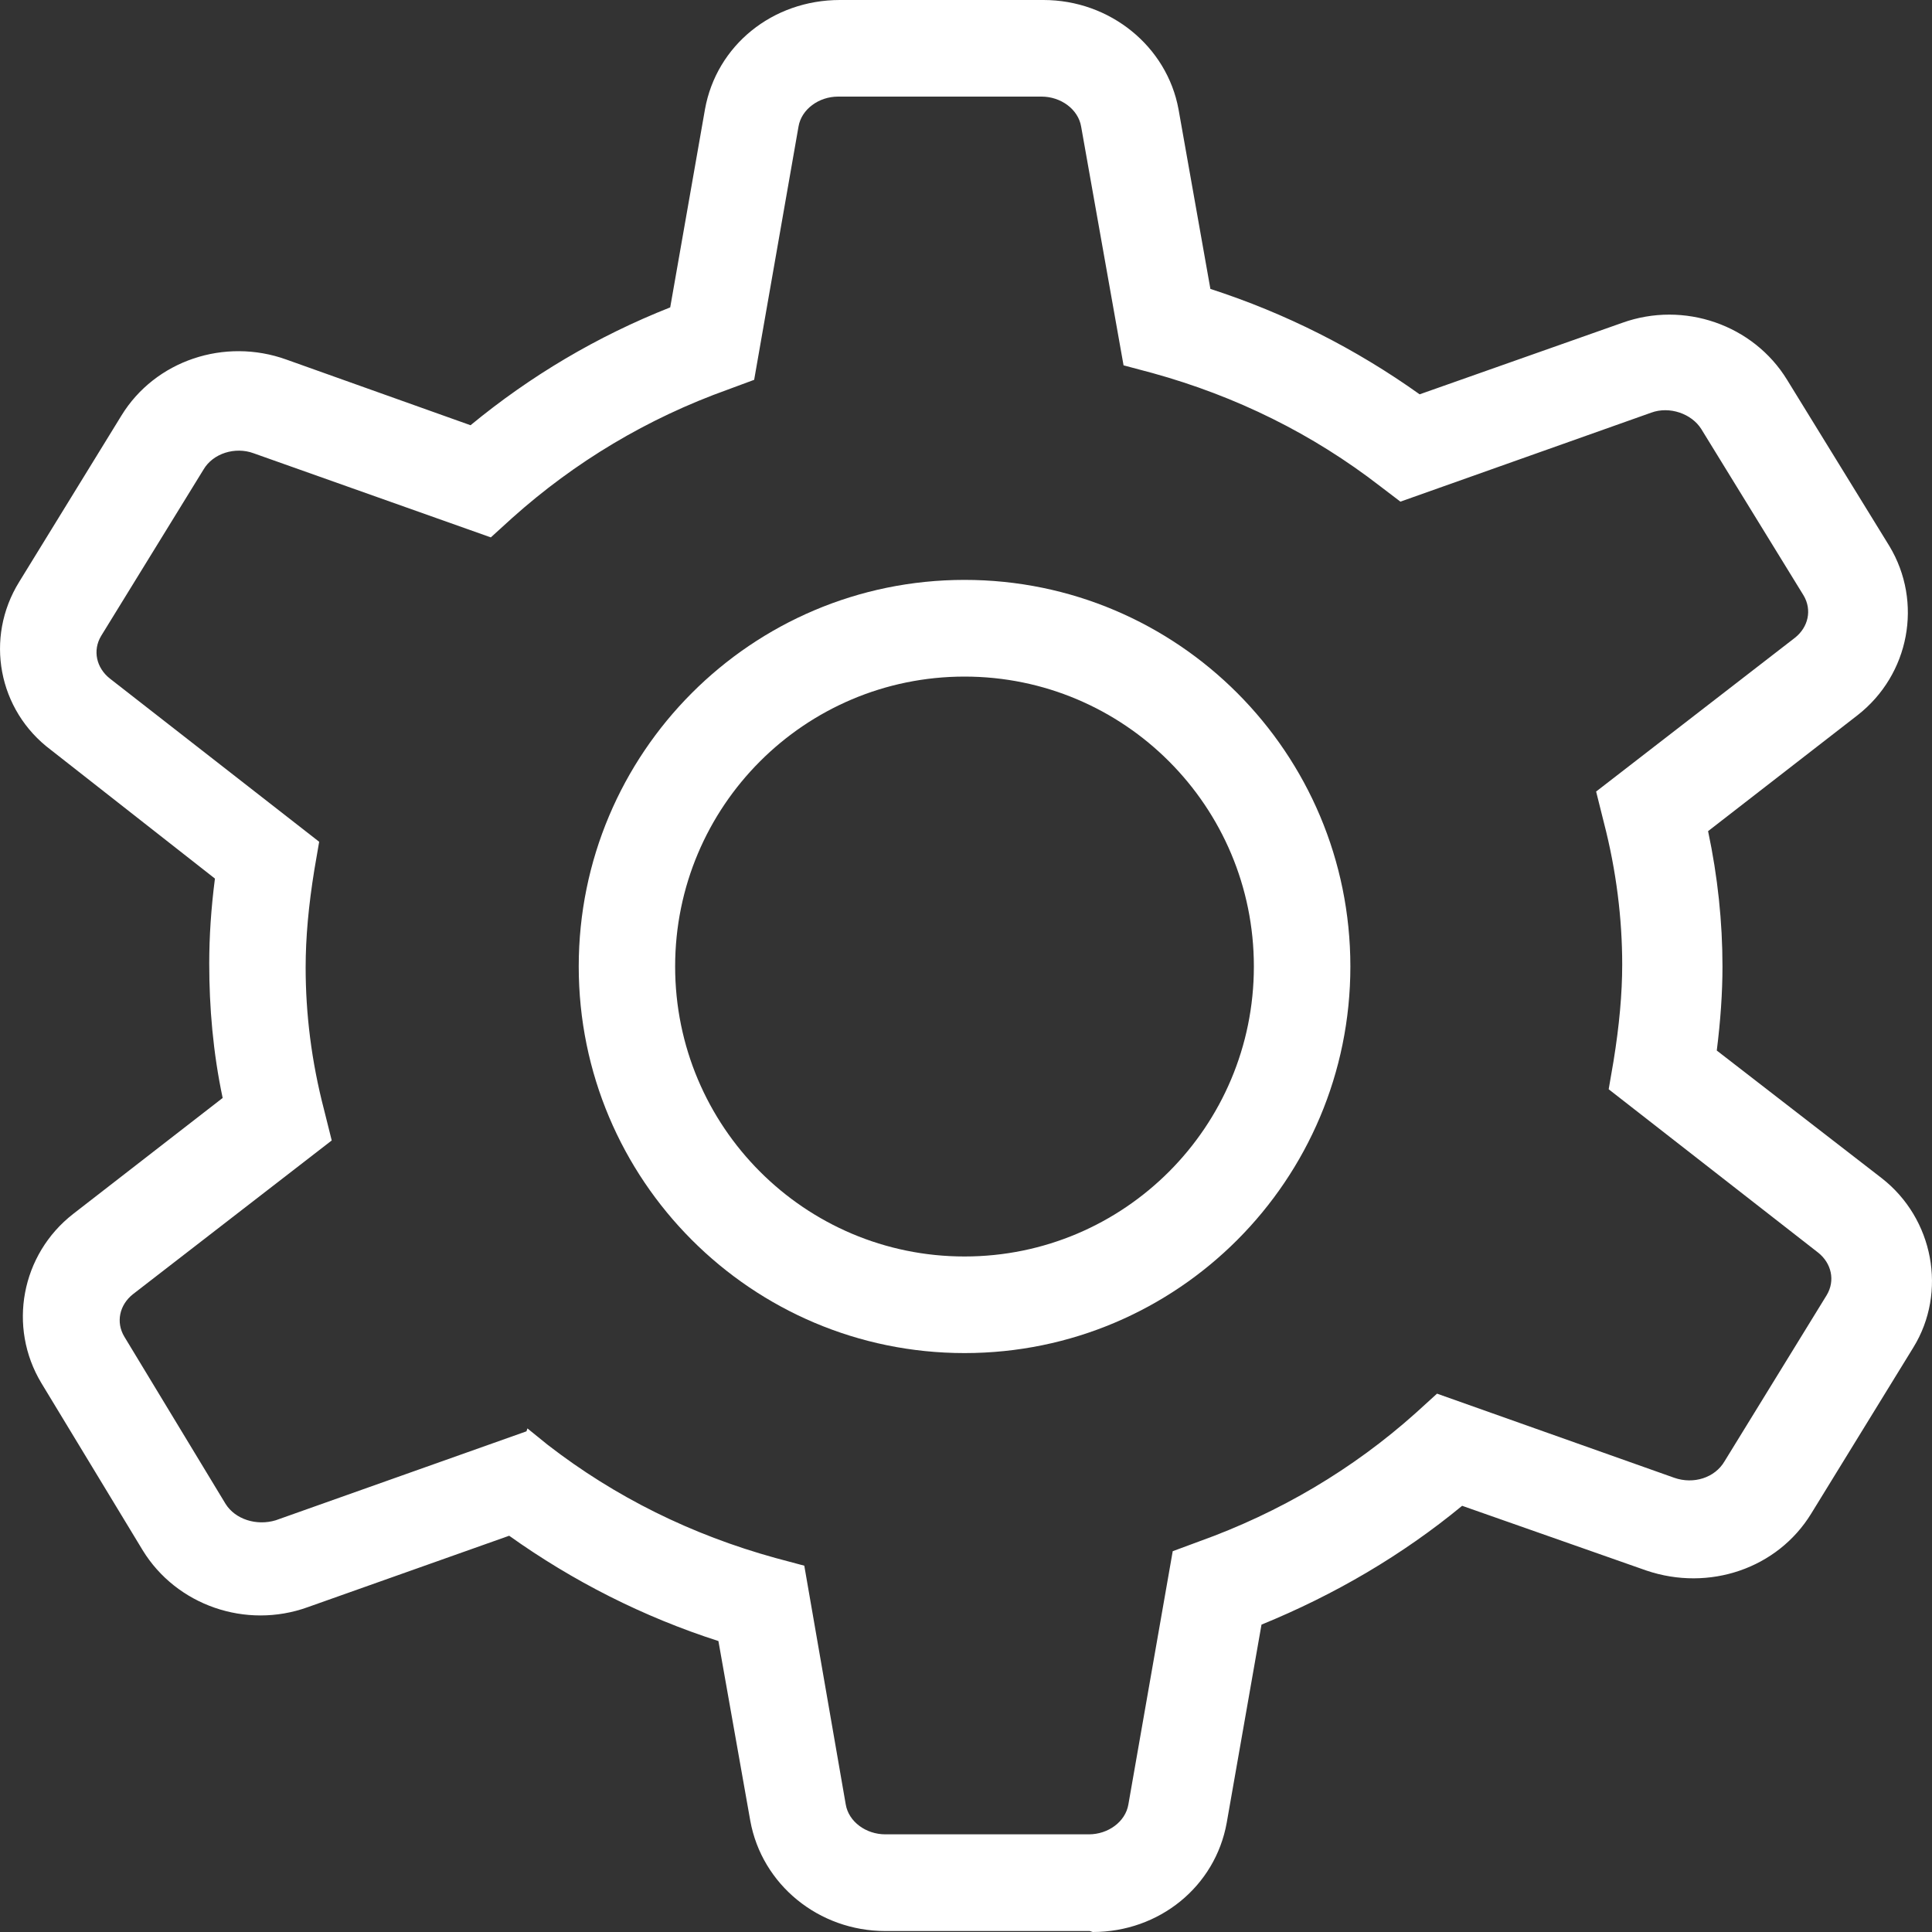<svg width="20" height="20" viewBox="0 0 20 20" fill="none" xmlns="http://www.w3.org/2000/svg">
<rect x="0" y="0" width="20" height="20" fill="#333333" stroke="none"/>
<path d="M11.281 19.99H9.165C8.476 19.99 7.887 19.51 7.767 18.849L7.437 16.988C6.659 16.738 5.93 16.368 5.271 15.898L3.184 16.638C2.545 16.868 1.826 16.618 1.477 16.048L0.428 14.317C0.079 13.737 0.218 12.986 0.758 12.566L2.305 11.366C2.205 10.895 2.166 10.425 2.166 9.975C2.166 9.695 2.185 9.405 2.225 9.095L0.528 7.764C-0.021 7.354 -0.161 6.603 0.199 6.023L1.257 4.302C1.606 3.732 2.325 3.492 2.964 3.722L4.871 4.402C5.49 3.892 6.179 3.482 6.938 3.182L7.298 1.131C7.417 0.47 7.997 0 8.695 0H10.802C11.491 0 12.08 0.48 12.2 1.131L12.53 2.991C13.308 3.242 14.037 3.612 14.696 4.082L16.793 3.342C17.432 3.112 18.151 3.362 18.5 3.932L19.559 5.653C19.908 6.233 19.768 6.983 19.229 7.404L17.682 8.604C17.782 9.075 17.831 9.545 17.831 10.005C17.831 10.275 17.811 10.565 17.772 10.875L19.479 12.196C20.018 12.616 20.158 13.377 19.808 13.947L18.75 15.668C18.401 16.238 17.692 16.478 17.043 16.258L15.136 15.588C14.517 16.098 13.818 16.508 13.059 16.818L12.699 18.869C12.58 19.53 12 20 11.312 20L11.281 19.99ZM5.46 14.787L5.67 14.957C6.369 15.498 7.158 15.888 8.027 16.128L8.326 16.208L8.755 18.679C8.785 18.859 8.965 18.989 9.165 18.989H11.272C11.471 18.989 11.651 18.859 11.681 18.679L12.14 16.058L12.41 15.958C13.248 15.658 14.007 15.208 14.656 14.627L14.876 14.427L17.332 15.298C17.532 15.368 17.752 15.298 17.852 15.128L18.91 13.407C19 13.257 18.96 13.076 18.82 12.966L16.653 11.276L16.703 10.986C16.763 10.615 16.793 10.285 16.793 9.985C16.793 9.515 16.733 9.015 16.603 8.514L16.523 8.194L18.58 6.603C18.72 6.493 18.76 6.313 18.67 6.163L17.612 4.442C17.512 4.282 17.282 4.202 17.093 4.272L14.497 5.193L14.287 5.033C13.588 4.492 12.799 4.102 11.931 3.862L11.631 3.782L11.192 1.311C11.162 1.131 10.982 1 10.782 1H8.676C8.476 1 8.296 1.131 8.266 1.311L7.807 3.932L7.537 4.032C6.699 4.332 5.95 4.782 5.301 5.363L5.081 5.563L2.625 4.692C2.435 4.622 2.205 4.692 2.106 4.862L1.047 6.583C0.957 6.733 0.997 6.913 1.137 7.024L3.304 8.714L3.254 9.005C3.194 9.375 3.164 9.705 3.164 10.015C3.164 10.495 3.224 10.986 3.354 11.486L3.434 11.806L1.377 13.397C1.237 13.507 1.197 13.687 1.287 13.837L2.335 15.568C2.435 15.728 2.655 15.798 2.854 15.738L5.45 14.817L5.46 14.787Z" fill="white"/>
<path fill-rule="evenodd" clip-rule="evenodd" d="M9.985 13.007C11.639 13.007 12.98 11.663 12.98 10.005C12.98 8.347 11.639 7.004 9.985 7.004C8.33 7.004 6.989 8.347 6.989 10.005C6.989 11.663 8.33 13.007 9.985 13.007ZM9.985 14.007C12.191 14.007 13.979 12.215 13.979 10.005C13.979 7.795 12.191 6.003 9.985 6.003C7.779 6.003 5.991 7.795 5.991 10.005C5.991 12.215 7.779 14.007 9.985 14.007Z" fill="white"/>
</svg>
